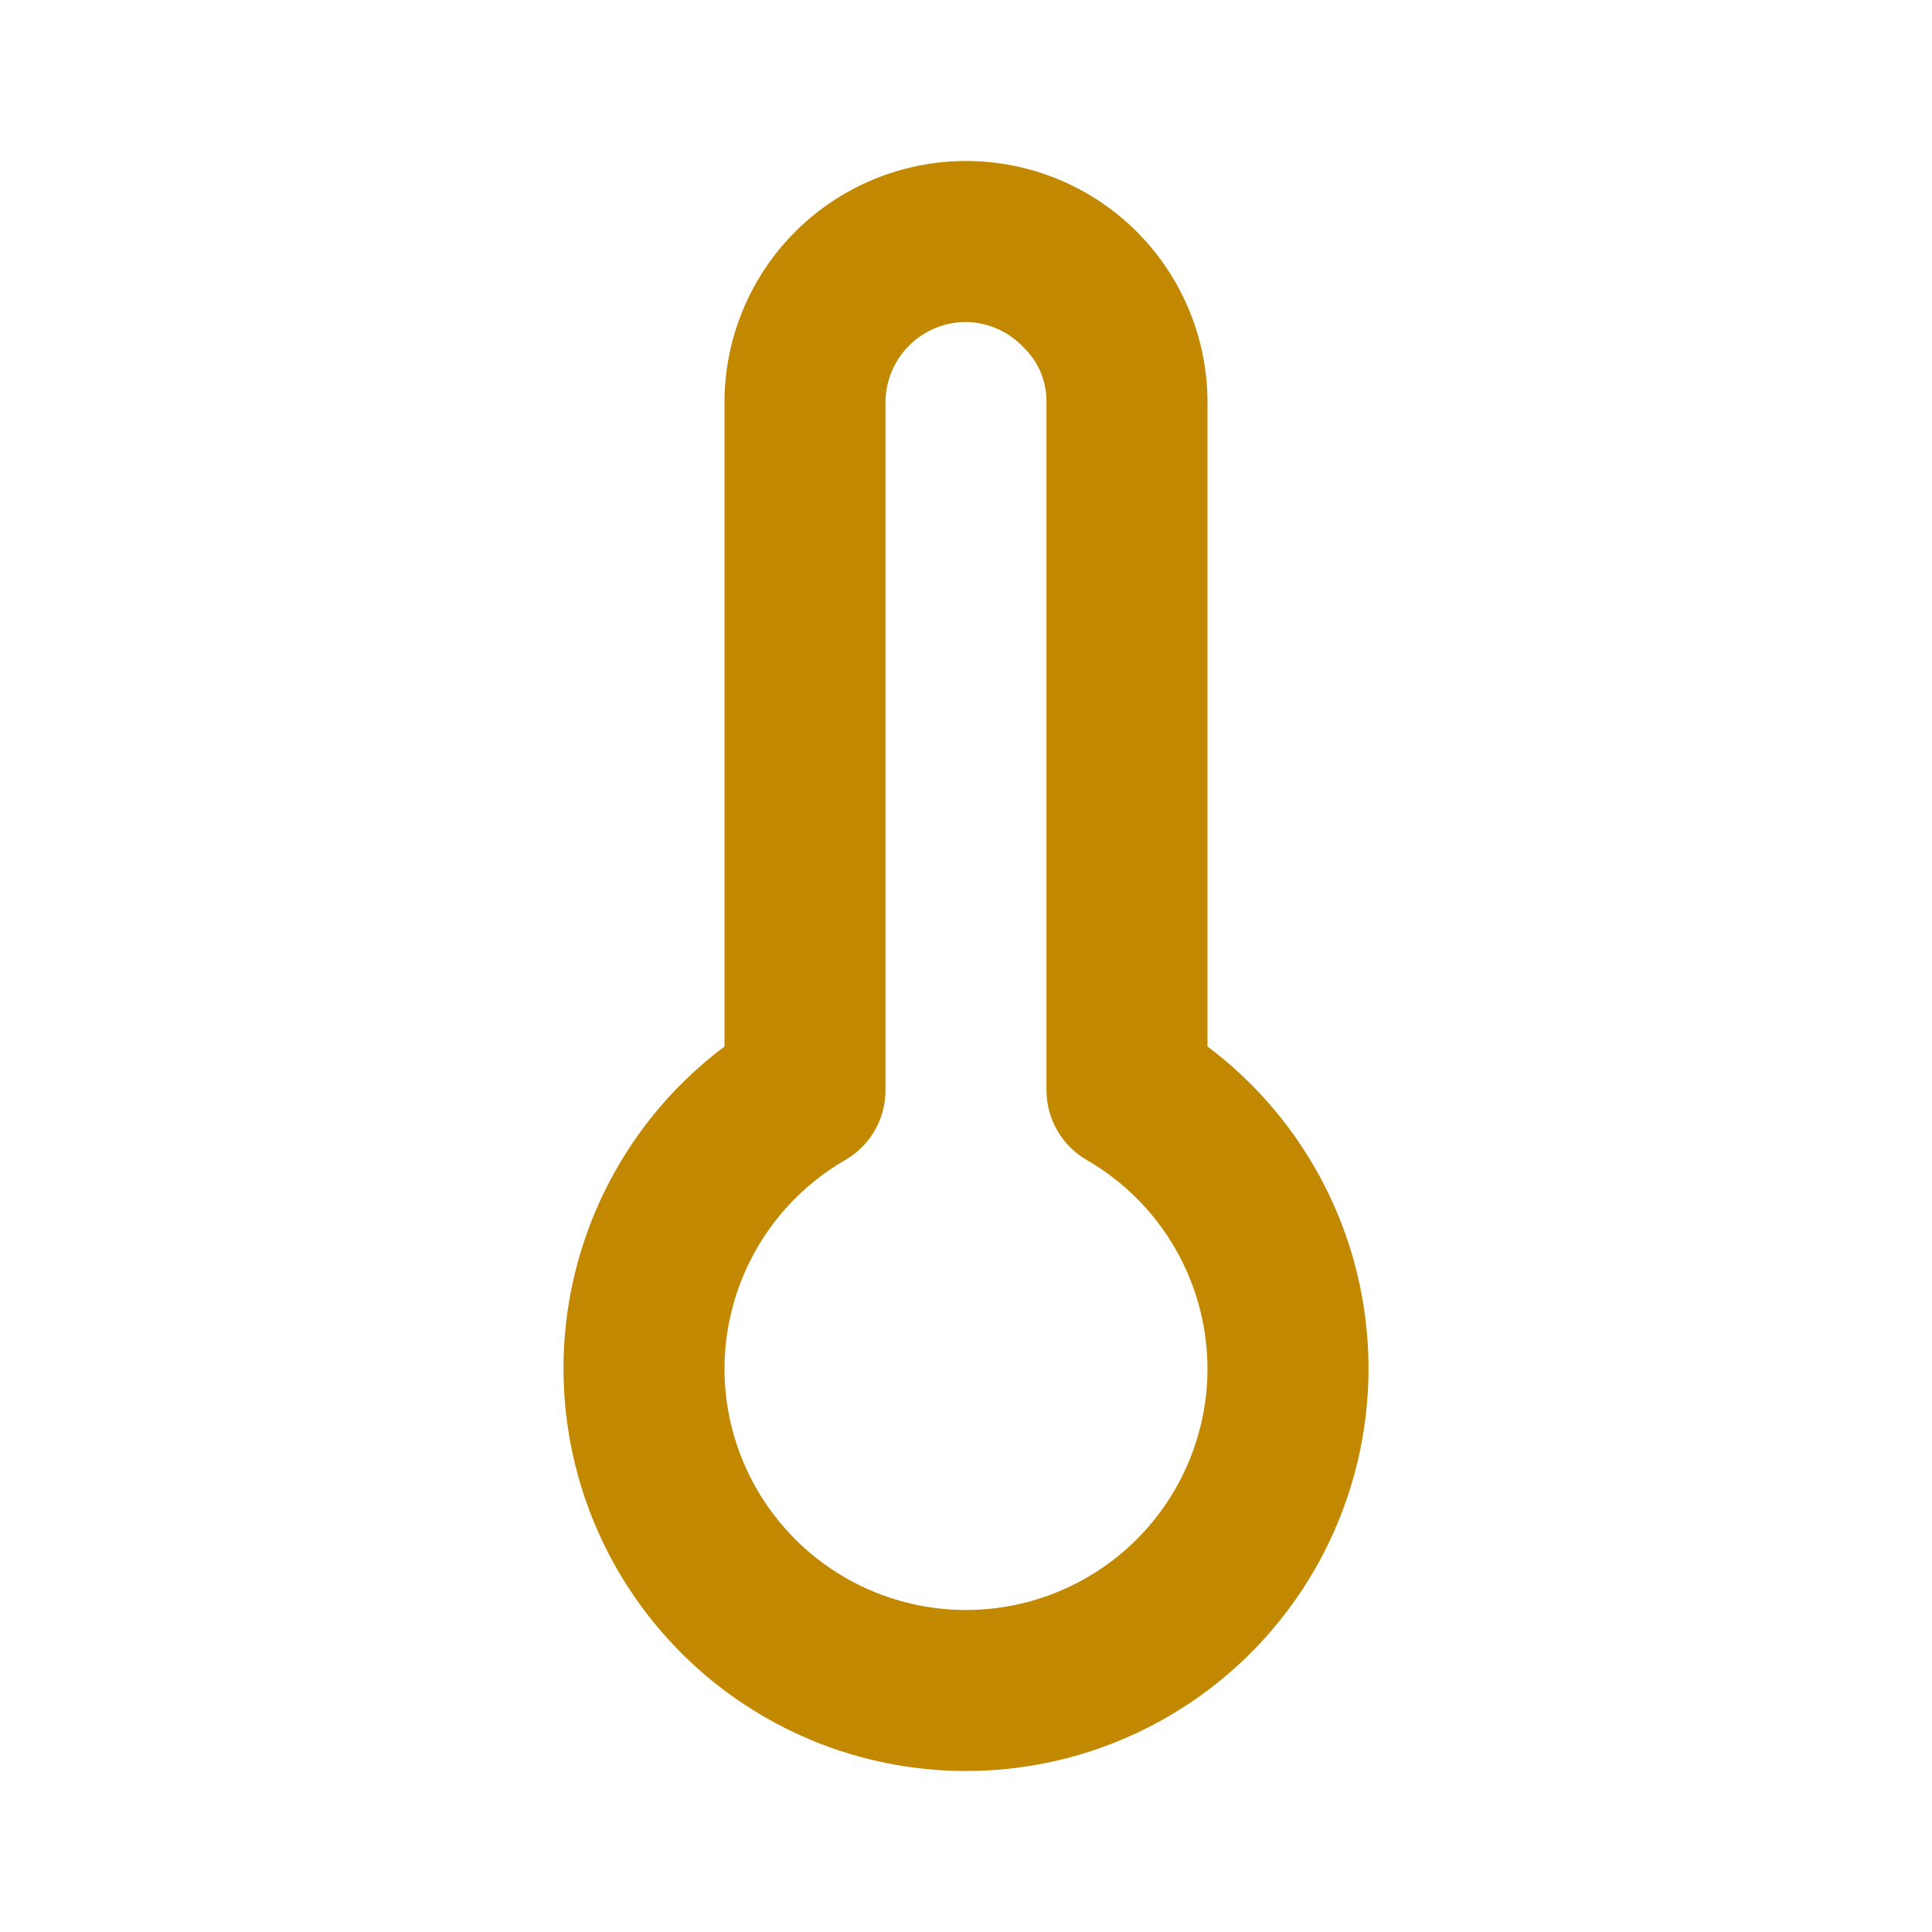 <svg width="48" height="48" viewBox="0 0 48 48" fill="none" xmlns="http://www.w3.org/2000/svg">
<path d="M24 44C21.901 44 19.856 43.34 18.153 42.112C16.45 40.885 15.177 39.153 14.513 37.162C13.85 35.171 13.829 33.022 14.455 31.018C15.081 29.015 16.321 27.259 18 26V10C18 8.409 18.632 6.883 19.757 5.757C20.883 4.632 22.409 4 24 4C25.591 4 27.117 4.632 28.243 5.757C29.368 6.883 30 8.409 30 10V26C31.679 27.259 32.919 29.015 33.545 31.018C34.171 33.022 34.151 35.171 33.487 37.162C32.823 39.153 31.55 40.885 29.847 42.112C28.144 43.34 26.099 44 24 44ZM24 8C23.47 8 22.961 8.211 22.586 8.586C22.211 8.961 22 9.47 22 10V27.08C22.001 27.432 21.91 27.779 21.734 28.084C21.558 28.39 21.305 28.644 21 28.82C20.09 29.345 19.334 30.1 18.808 31.009C18.281 31.918 18.003 32.95 18 34C18 35.591 18.632 37.117 19.757 38.243C20.883 39.368 22.409 40 24 40C25.591 40 27.117 39.368 28.243 38.243C29.368 37.117 30 35.591 30 34C29.997 32.95 29.719 31.918 29.192 31.009C28.666 30.1 27.91 29.345 27 28.82C26.695 28.644 26.442 28.39 26.266 28.084C26.09 27.779 25.999 27.432 26 27.08V10C26.004 9.742 25.955 9.487 25.855 9.249C25.755 9.012 25.607 8.797 25.42 8.62C25.236 8.427 25.016 8.273 24.773 8.167C24.529 8.06 24.266 8.004 24 8Z" fill="#C28800"/>
</svg>
